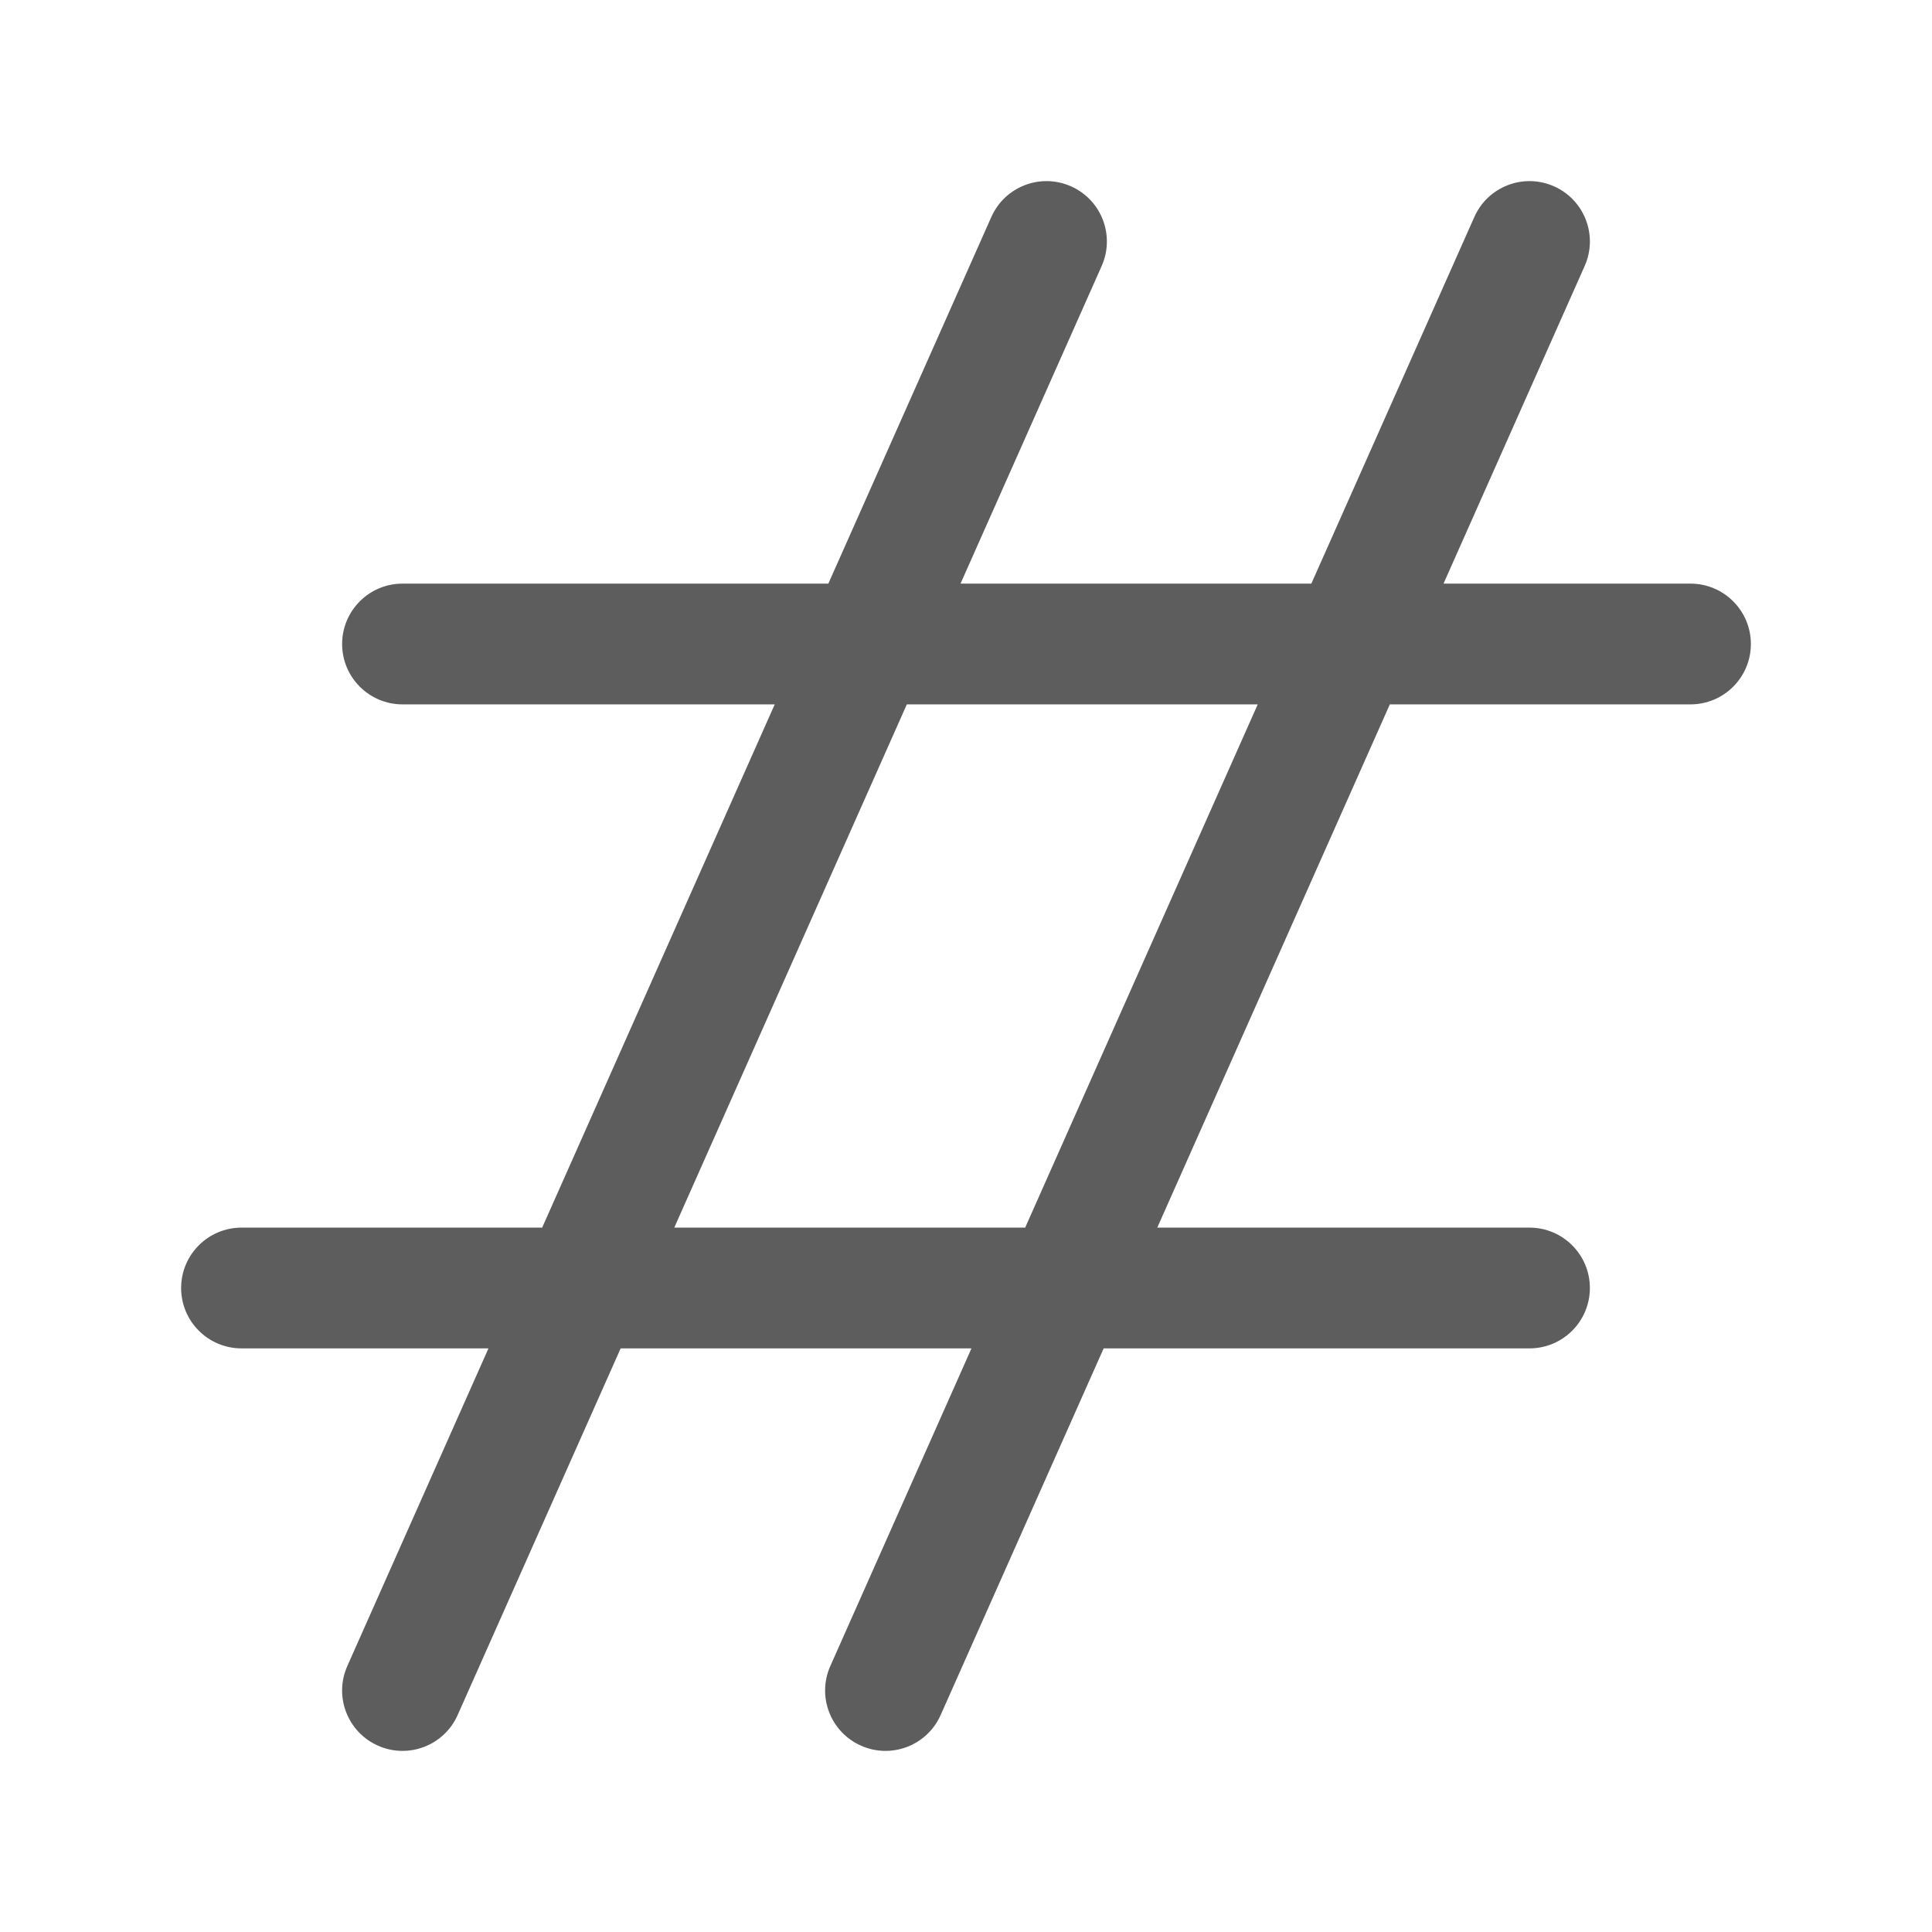 <svg width="24" height="24" viewBox="0 0 24 24" fill="none" xmlns="http://www.w3.org/2000/svg">
<path fill-rule="evenodd" clip-rule="evenodd" d="M13.305 2.315C13.683 2.483 13.854 2.926 13.685 3.305L11.932 7.25H16.29L18.315 2.695C18.483 2.317 18.926 2.146 19.305 2.315C19.683 2.483 19.854 2.926 19.685 3.305L17.932 7.25H21C21.414 7.25 21.75 7.586 21.75 8C21.75 8.414 21.414 8.75 21 8.75H17.265L14.376 15.25H19C19.414 15.25 19.75 15.586 19.75 16C19.75 16.414 19.414 16.75 19 16.75H13.71L11.685 21.305C11.517 21.683 11.074 21.854 10.695 21.685C10.317 21.517 10.146 21.074 10.315 20.695L12.068 16.75H7.71L5.685 21.305C5.517 21.683 5.074 21.854 4.695 21.685C4.317 21.517 4.146 21.074 4.315 20.695L6.068 16.75H3C2.586 16.75 2.25 16.414 2.25 16C2.25 15.586 2.586 15.25 3 15.25H6.735L9.624 8.75H5C4.586 8.75 4.25 8.414 4.25 8C4.25 7.586 4.586 7.25 5 7.25H10.29L12.315 2.695C12.483 2.317 12.926 2.146 13.305 2.315ZM11.265 8.75L8.376 15.25H12.735L15.624 8.75H11.265Z" fill="#5D5D5D"/>
</svg>

